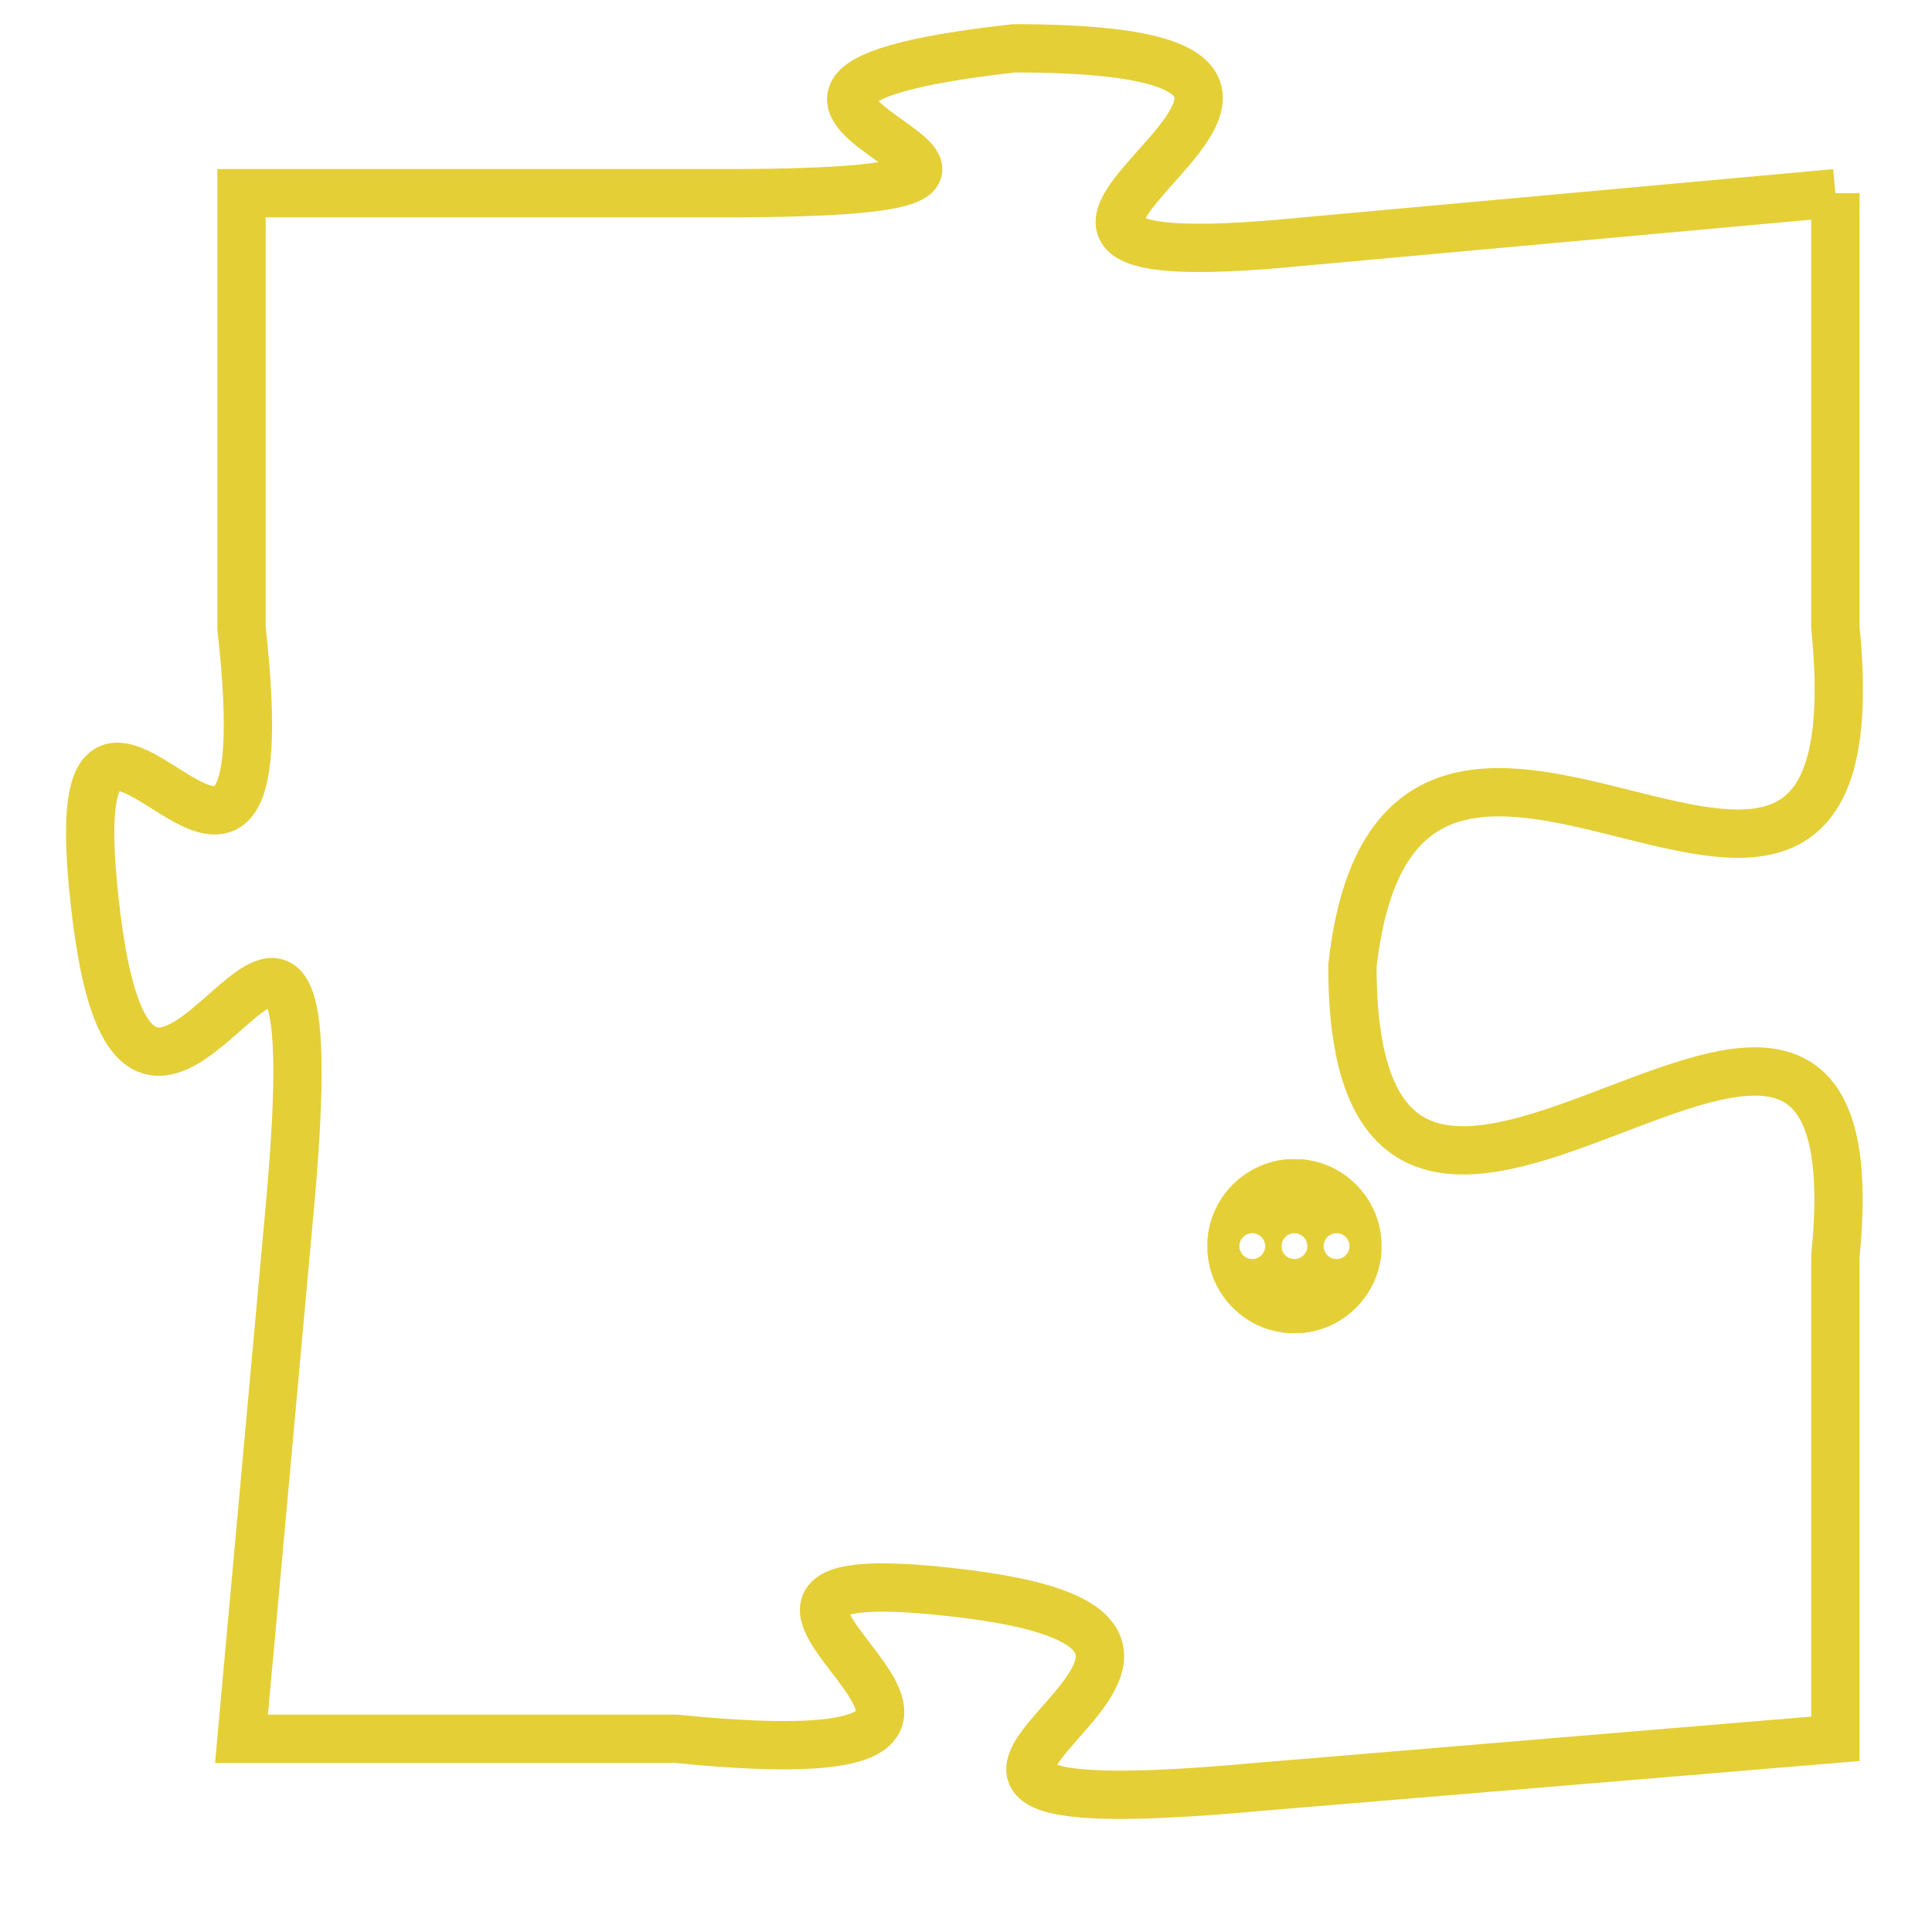 <svg version="1.1" xmlns="http://www.w3.org/2000/svg" xmlns:xlink="http://www.w3.org/1999/xlink" fill="transparent" x="0" y="0" width="350" height="350" preserveAspectRatio="xMinYMin slice"><style type="text/css">.links{fill:transparent;stroke: #E4CF37;}.links:hover{fill:#63D272; opacity:0.4;}</style><defs><g id="allt"><path id="t8318" d="M4257,2016 L4246,2017 C4236,2018 4250,2013 4240,2013 C4231,2014 4244,2016 4234,2016 L4224,2016 4224,2016 L4224,2025 C4225,2034 4220,2023 4221,2031 C4222,2039 4226,2026 4225,2037 L4224,2048 4224,2048 L4233,2048 C4243,2049 4231,2044 4239,2045 C4247,2046 4234,2050 4245,2049 L4257,2048 4257,2048 L4257,2038 C4258,2028 4247,2042 4247,2032 C4248,2023 4258,2035 4257,2025 L4257,2016"/></g><clipPath id="c" clipRule="evenodd" fill="transparent"><use href="#t8318"/></clipPath></defs><svg viewBox="4219 2012 40 39" preserveAspectRatio="xMinYMin meet"><svg width="4380" height="2430"><g><image crossorigin="anonymous" x="0" y="0" href="https://nftpuzzle.license-token.com/assets/completepuzzle.svg" width="100%" height="100%" /><g class="links"><use href="#t8318"/></g></g></svg><svg x="4244" y="2036" height="9%" width="9%" viewBox="0 0 330 330"><g><a xlink:href="https://nftpuzzle.license-token.com/" class="links"><title>See the most innovative NFT based token software licensing project</title><path fill="#E4CF37" id="more" d="M165,0C74.019,0,0,74.019,0,165s74.019,165,165,165s165-74.019,165-165S255.981,0,165,0z M85,190 c-13.785,0-25-11.215-25-25s11.215-25,25-25s25,11.215,25,25S98.785,190,85,190z M165,190c-13.785,0-25-11.215-25-25 s11.215-25,25-25s25,11.215,25,25S178.785,190,165,190z M245,190c-13.785,0-25-11.215-25-25s11.215-25,25-25 c13.785,0,25,11.215,25,25S258.785,190,245,190z"></path></a></g></svg></svg></svg>